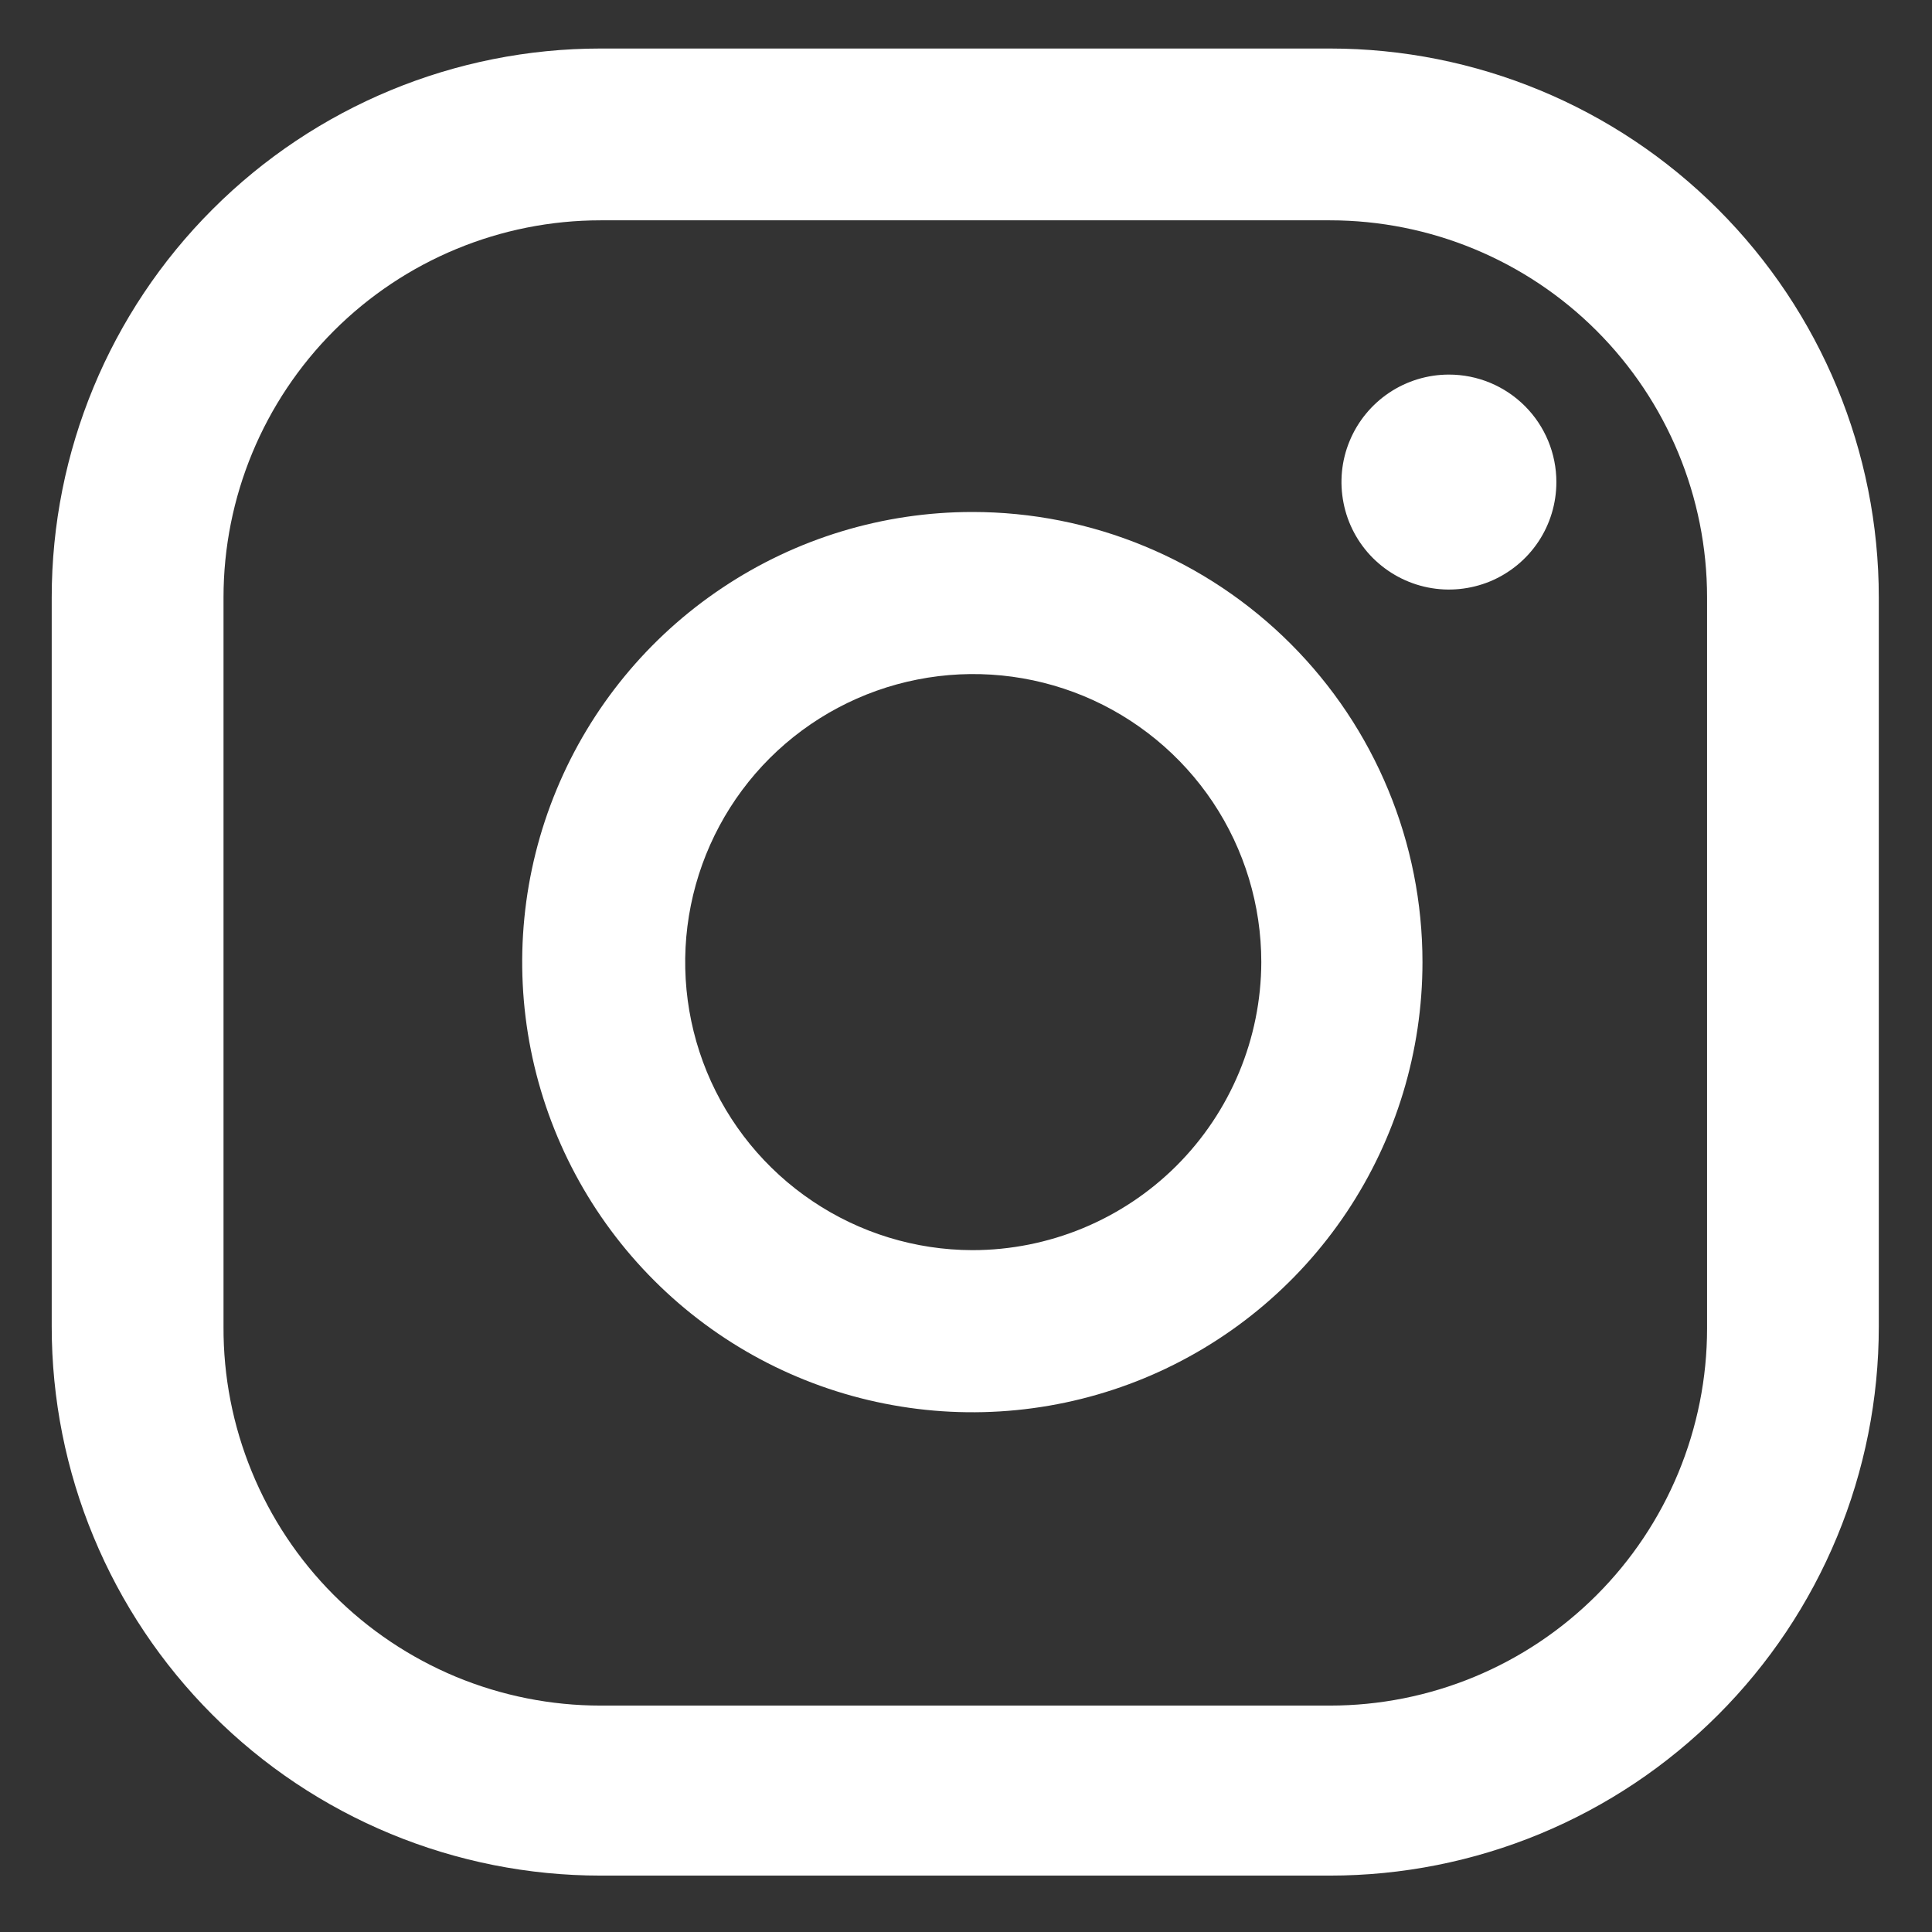 <svg width="26" height="26" viewBox="0 0 26 26" fill="none" xmlns="http://www.w3.org/2000/svg">
<rect x="0" y="0" width="26" height="26" fill="#333333" stroke="none"/>
<path d="M19.499 5.041C19.213 5.041 18.933 5.126 18.695 5.285C18.458 5.444 18.272 5.67 18.163 5.934C18.053 6.198 18.025 6.489 18.081 6.77C18.136 7.05 18.274 7.308 18.476 7.51C18.679 7.712 18.936 7.85 19.217 7.906C19.497 7.962 19.788 7.933 20.053 7.824C20.317 7.714 20.543 7.529 20.702 7.291C20.861 7.053 20.945 6.773 20.945 6.487C20.945 6.104 20.793 5.736 20.522 5.465C20.25 5.193 19.883 5.041 19.499 5.041Z" fill="white"/>
<path d="M13.085 6.89C11.887 6.89 10.716 7.245 9.72 7.911C8.724 8.576 7.947 9.522 7.489 10.629C7.03 11.736 6.91 12.954 7.144 14.13C7.378 15.305 7.955 16.384 8.802 17.231C9.649 18.079 10.728 18.656 11.904 18.889C13.079 19.123 14.297 19.003 15.404 18.545C16.511 18.086 17.457 17.31 18.123 16.313C18.788 15.317 19.143 14.146 19.143 12.948C19.143 12.152 18.987 11.364 18.682 10.629C18.378 9.894 17.932 9.227 17.369 8.664C16.807 8.102 16.139 7.655 15.404 7.351C14.669 7.046 13.881 6.89 13.085 6.89ZM13.085 16.824C12.319 16.822 11.571 16.593 10.935 16.165C10.299 15.738 9.804 15.132 9.512 14.423C9.221 13.714 9.146 12.935 9.297 12.184C9.448 11.433 9.818 10.743 10.36 10.202C10.903 9.661 11.594 9.293 12.345 9.145C13.097 8.996 13.876 9.074 14.584 9.367C15.291 9.661 15.896 10.158 16.322 10.795C16.747 11.432 16.974 12.181 16.974 12.948C16.971 13.977 16.56 14.963 15.831 15.69C15.102 16.416 14.115 16.824 13.085 16.824Z" fill="white"/>
<path d="M17.898 25.241H8.082C7.112 25.241 6.152 25.05 5.256 24.679C4.36 24.308 3.545 23.764 2.86 23.078C2.174 22.392 1.63 21.578 1.259 20.682C0.887 19.786 0.696 18.825 0.696 17.855V8.039C0.696 6.08 1.474 4.202 2.86 2.817C4.245 1.431 6.123 0.653 8.082 0.653H17.898C19.857 0.653 21.736 1.431 23.121 2.817C24.506 4.202 25.284 6.08 25.284 8.039V17.855C25.284 18.825 25.093 19.786 24.722 20.682C24.351 21.578 23.807 22.392 23.121 23.078C22.435 23.764 21.621 24.308 20.725 24.679C19.829 25.05 18.868 25.241 17.898 25.241ZM8.082 2.965C6.736 2.965 5.446 3.5 4.494 4.451C3.543 5.403 3.008 6.693 3.008 8.039V17.855C3.005 18.524 3.134 19.186 3.388 19.804C3.641 20.423 4.014 20.985 4.486 21.459C4.957 21.932 5.518 22.308 6.135 22.565C6.752 22.821 7.414 22.953 8.082 22.953H17.898C18.565 22.953 19.224 22.822 19.84 22.567C20.456 22.312 21.015 21.938 21.486 21.467C21.957 20.996 22.331 20.436 22.586 19.821C22.841 19.205 22.973 18.545 22.973 17.879V8.039C22.973 6.693 22.438 5.403 21.486 4.451C20.535 3.5 19.244 2.965 17.898 2.965H8.082Z" fill="white"/>
</svg>
